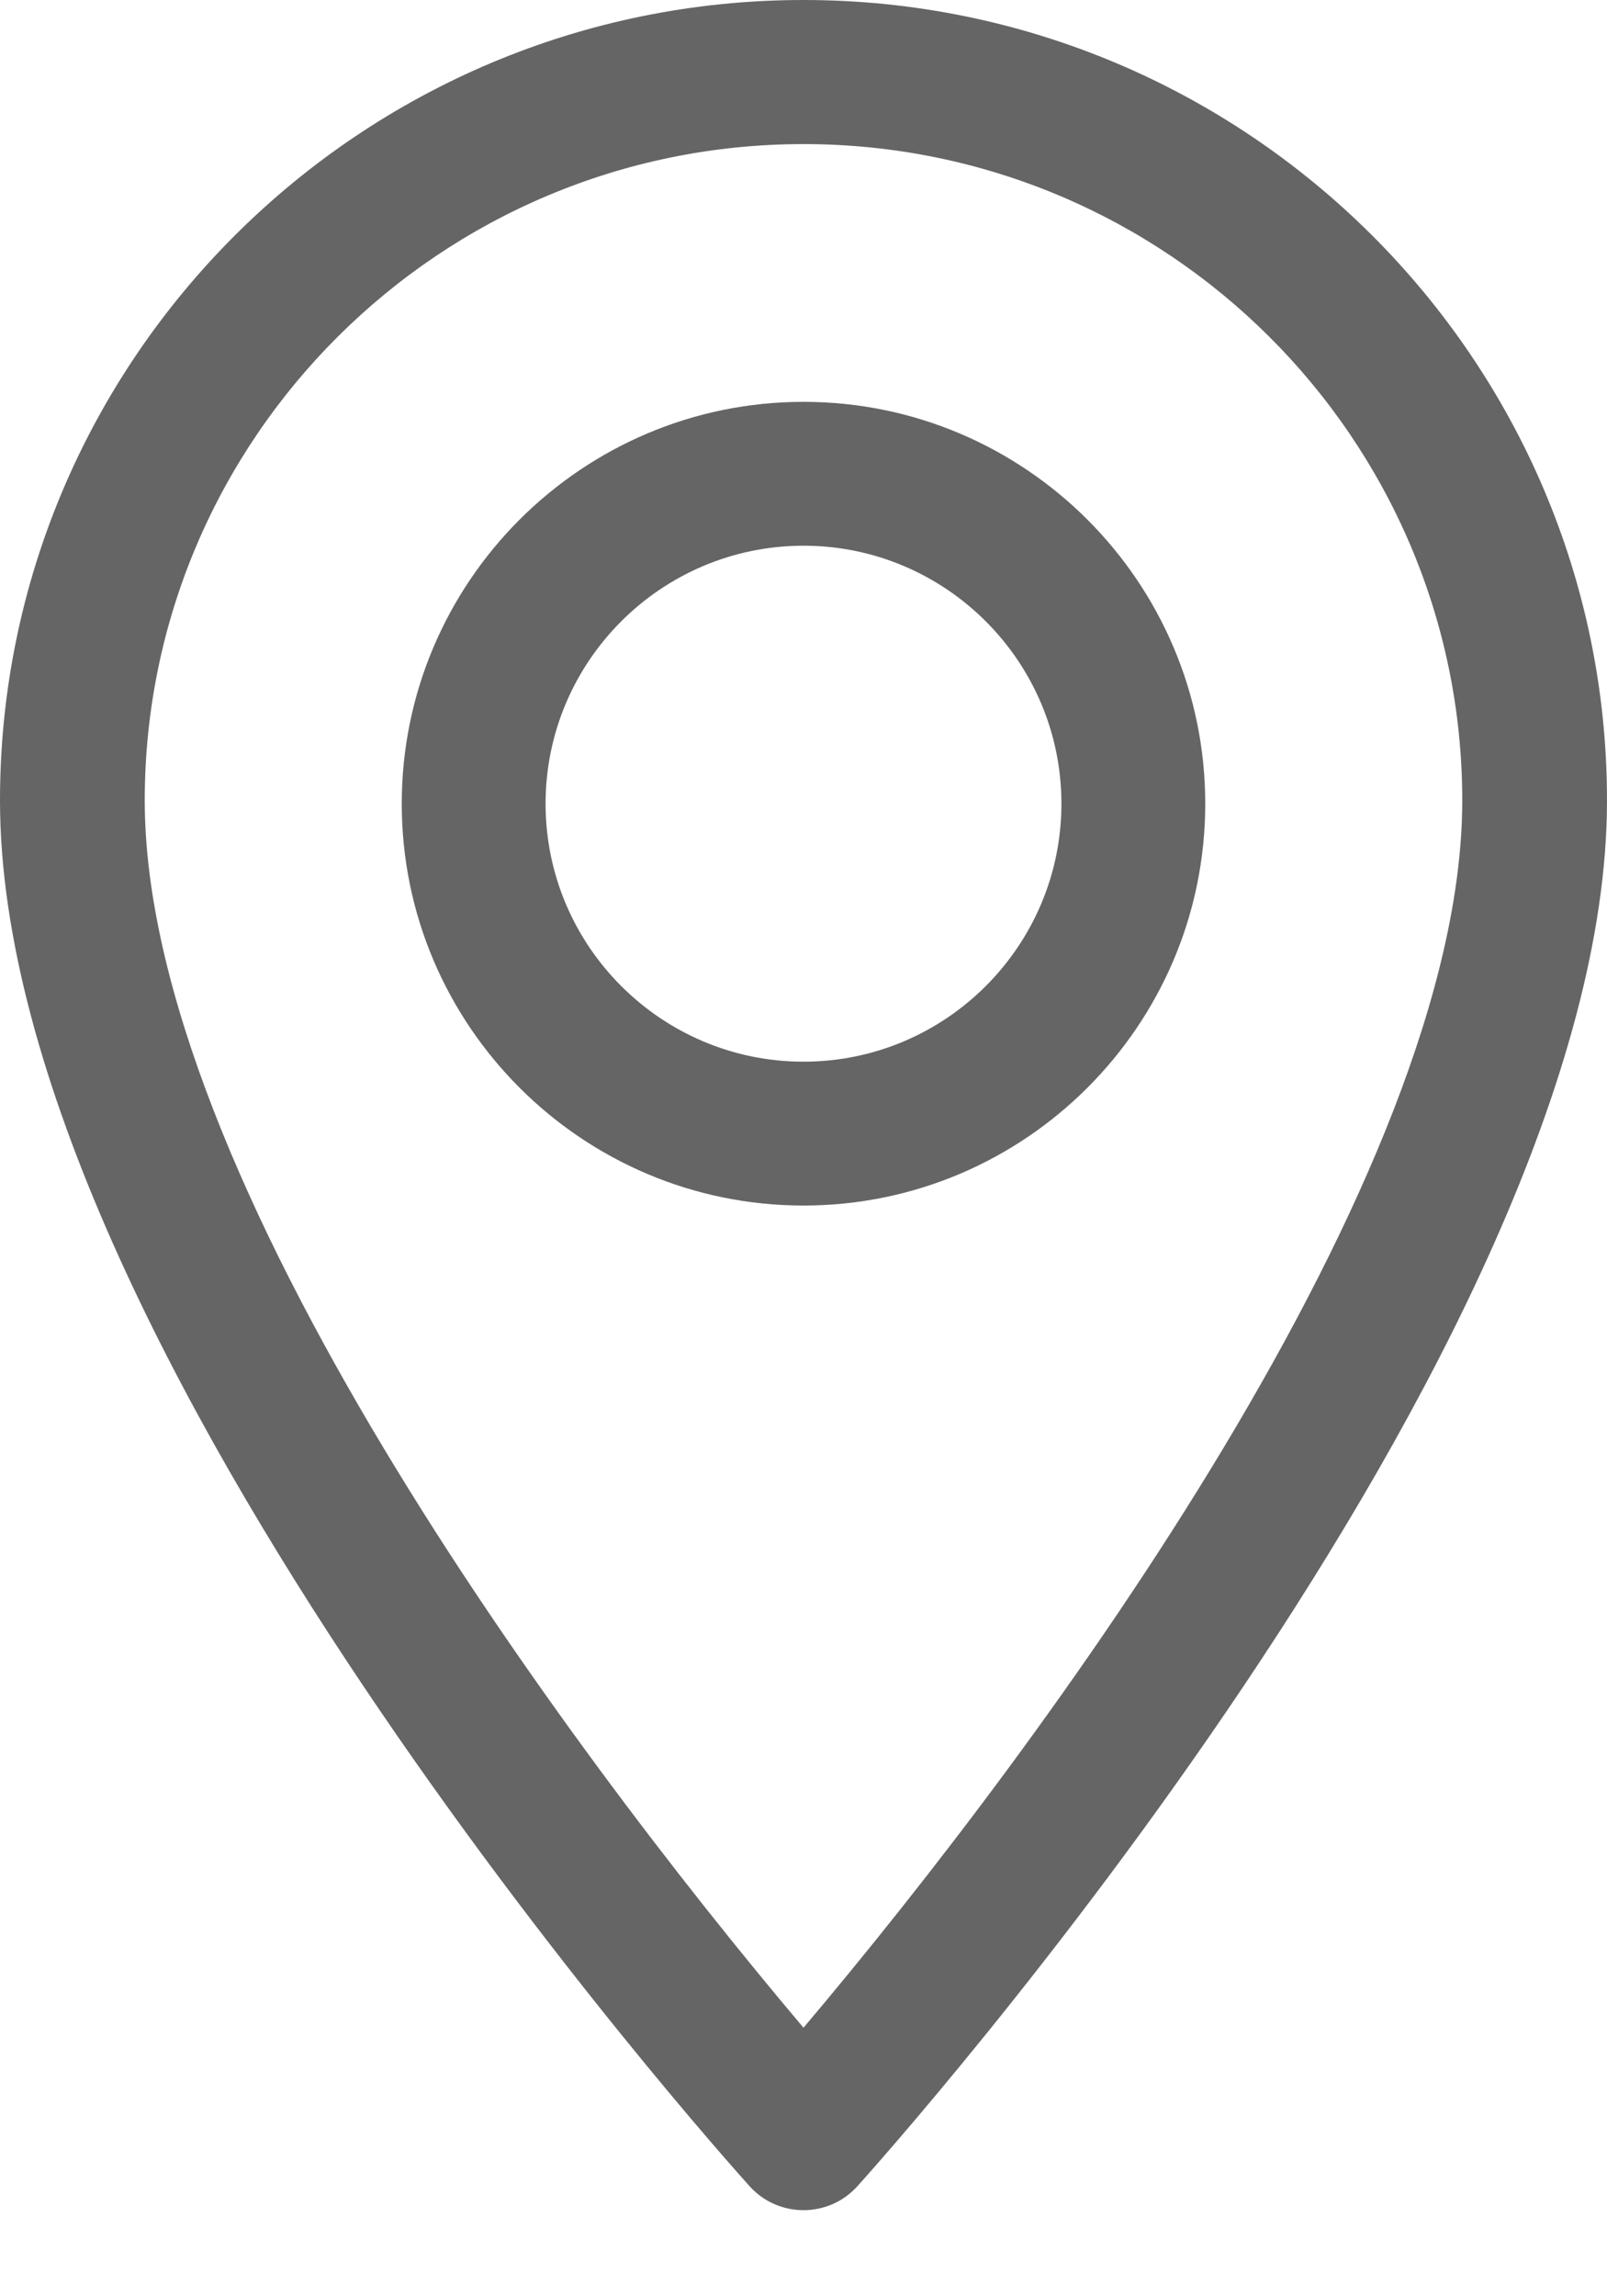 
<svg width="14px" height="20px" viewBox="0 0 14 20" version="1.1" xmlns="http://www.w3.org/2000/svg" xmlns:xlink="http://www.w3.org/1999/xlink">
    <g id="Page-1" stroke="none" stroke-width="1" fill="none" fill-rule="evenodd" opacity="0.605">
        <g id="Promotions-right" transform="translate(-1025, -580)" fill="#000000" fill-rule="nonzero">
            <g id="446075" transform="translate(1025, 580)">
                <path d="M7,0 C3.14,0 0,3.127 0,6.972 C0,11.742 6.264,18.746 6.531,19.042 C6.782,19.32 7.219,19.319 7.469,19.042 C7.736,18.746 14,11.742 14,6.972 C14,3.127 10.86,0 7,0 Z M7,17.661 C4.892,15.167 1.261,10.246 1.261,6.972 C1.261,3.82 3.835,1.255 7,1.255 C10.165,1.255 12.739,3.82 12.739,6.972 C12.739,10.246 9.109,15.166 7,17.661 Z" id="Shape"></path>
                <path d="M7,3.5 C5.07,3.5 3.5,5.07 3.5,7 C3.5,8.93 5.07,10.5 7,10.5 C8.93,10.5 10.5,8.93 10.5,7 C10.5,5.07 8.93,3.5 7,3.5 Z M7,9.247 C5.761,9.247 4.753,8.239 4.753,7 C4.753,5.761 5.761,4.753 7,4.753 C8.239,4.753 9.247,5.761 9.247,7 C9.247,8.239 8.239,9.247 7,9.247 Z" id="Shape"></path>
            </g>
        </g>
    </g>
</svg>